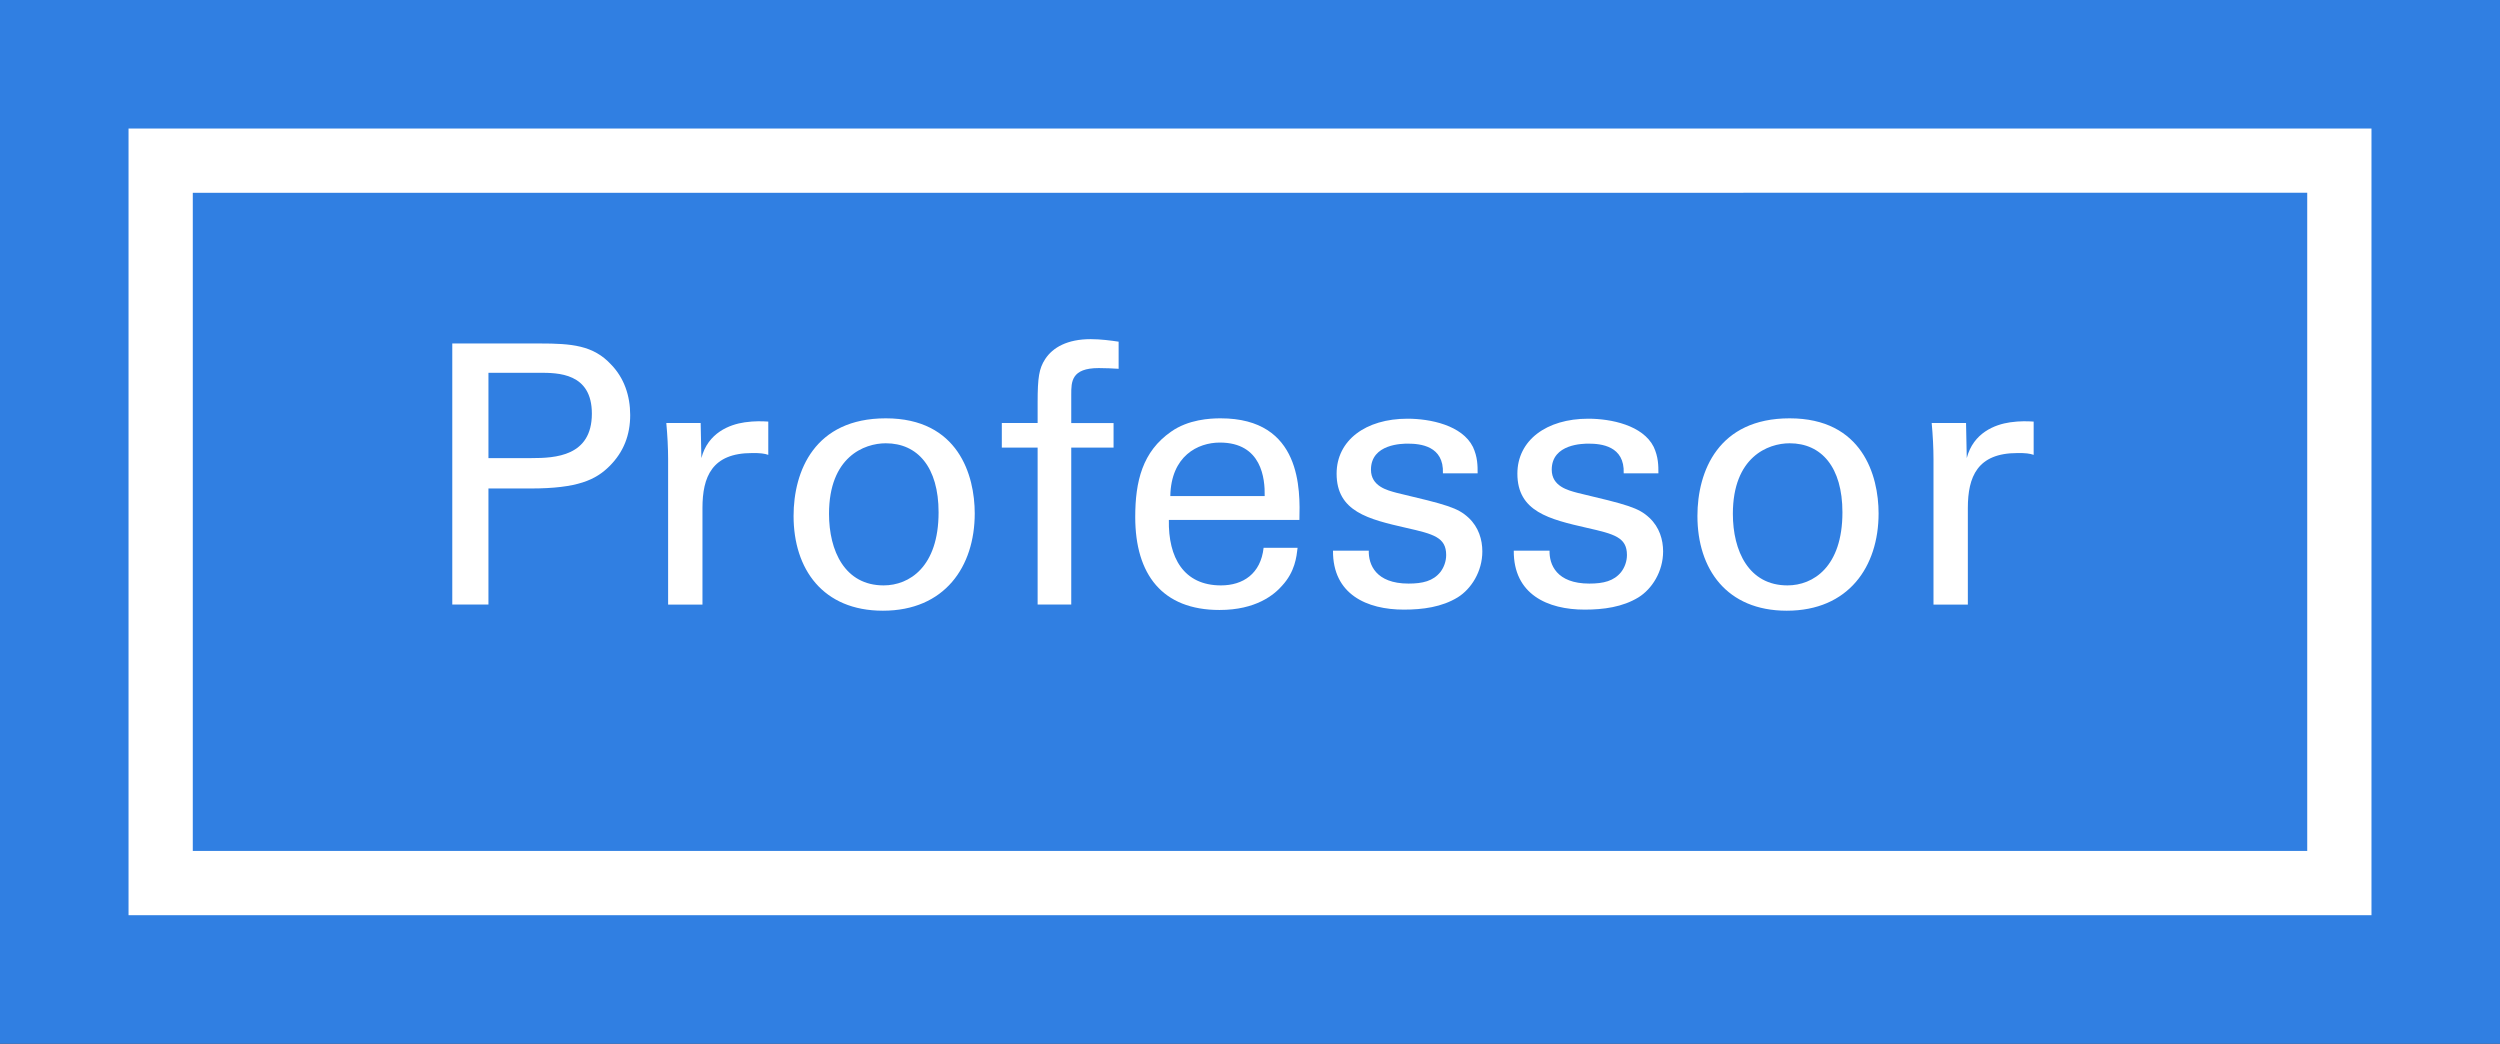 <?xml version="1.0" encoding="utf-8"?>
<!-- Generator: Adobe Illustrator 16.0.0, SVG Export Plug-In . SVG Version: 6.00 Build 0)  -->
<!DOCTYPE svg PUBLIC "-//W3C//DTD SVG 1.1//EN" "http://www.w3.org/Graphics/SVG/1.1/DTD/svg11.dtd">
<svg version="1.1" id="Layer_1" xmlns="http://www.w3.org/2000/svg" xmlns:xlink="http://www.w3.org/1999/xlink" x="0px" y="0px"
	 width="256.771px" height="107.202px" viewBox="0 0 256.771 107.202" enable-background="new 0 0 256.771 107.202"
	 xml:space="preserve">
<rect x="0" y="0" width="256.771" height="107.202" fill="#333333" stroke="none"/>
<g>
	<g>
		<rect x="84.168" y="30.076" fill="#307FE2" width="78.031" height="60.944"/>
	</g>
	<g>
		<path fill="#307FE2" d="M162.699,91.52H83.668V29.576h79.031V91.52z M84.668,90.52h77.031V30.576H84.668V90.52z"/>
	</g>
	<g>
		<rect x="47.844" y="22.895" fill="#307FE2" width="150.68" height="70.854"/>
	</g>
	<g>
		<path fill="#307FE2" d="M199.023,94.249H47.344V22.395h151.68V94.249z M48.344,93.249h149.68V23.395H48.344V93.249z"/>
	</g>
	<g>
		<path fill="#FFFFFF" d="M46.452,35.278h8.987c3.269,0,5.497,0.187,7.316,2.154c1.338,1.374,1.969,3.194,1.969,5.2
			c0,2.042-0.668,3.788-2.117,5.236c-1.411,1.411-3.268,2.303-8.096,2.303h-4.346v11.922h-3.714V35.278z M50.166,47.051h4.42
			c2.451,0,6.202-0.186,6.202-4.567c0-4.197-3.491-4.197-5.423-4.197h-5.199V47.051z"/>
		<path fill="#FFFFFF" d="M68.62,47.238c0-1.264-0.074-2.563-0.186-3.789h3.528l0.074,3.603c0.668-2.6,2.896-3.454,4.457-3.677
			c1.039-0.148,1.819-0.111,2.414-0.074v3.417c-0.187-0.074-0.409-0.111-0.669-0.148s-0.595-0.037-1.003-0.037
			c-4.122,0-5.088,2.451-5.088,5.646v9.916H68.62V47.238z"/>
		<path fill="#FFFFFF" d="M90.976,42.966c7.465,0,9.136,5.868,9.136,9.768c0,5.46-3.082,9.991-9.434,9.991
			c-6.165,0-9.173-4.271-9.173-9.731C81.505,48.388,83.658,42.966,90.976,42.966z M90.752,60.125c2.638,0,5.646-1.894,5.646-7.502
			c0-4.643-2.154-7.094-5.422-7.094c-2.229,0-5.831,1.411-5.831,7.242C85.145,56.596,86.778,60.125,90.752,60.125z"/>
		<path fill="#FFFFFF" d="M114.89,37.878c-0.595-0.037-1.338-0.074-2.043-0.074c-2.823,0-2.823,1.411-2.823,2.711v2.934h4.346v2.525
			h-4.346v16.119h-3.453V45.974h-3.678v-2.525h3.678v-2.116c0-2.563,0.148-3.491,0.779-4.457c0.78-1.188,2.266-2.043,4.68-2.043
			c1.003,0,2.117,0.148,2.86,0.26V37.878z"/>
		<path fill="#FFFFFF" d="M120.05,53.403c-0.075,3.862,1.522,6.722,5.348,6.722c2.266,0,4.085-1.188,4.383-3.862h3.491
			c-0.111,0.929-0.261,2.451-1.598,3.899c-0.816,0.929-2.674,2.488-6.425,2.488c-5.868,0-8.653-3.64-8.653-9.545
			c0-3.677,0.742-6.722,3.677-8.765c1.782-1.263,4.011-1.374,5.088-1.374c8.356,0,8.171,7.391,8.097,10.437H120.05z M129.892,50.952
			c0.037-1.783-0.297-5.497-4.605-5.497c-2.266,0-5.014,1.374-5.088,5.497H129.892z"/>
		<path fill="#FFFFFF" d="M140.583,56.559c-0.037,1.412,0.706,3.38,4.086,3.38c1.448,0,2.525-0.26,3.269-1.188
			c0.371-0.482,0.594-1.114,0.594-1.745c0-1.82-1.3-2.154-4.085-2.786c-3.9-0.891-7.168-1.671-7.168-5.57
			c0-3.417,2.971-5.646,7.279-5.646c2.34,0,5.608,0.668,6.722,2.896c0.483,1.04,0.483,1.932,0.483,2.712h-3.565
			c0.111-2.823-2.34-3.046-3.603-3.046c-0.521,0-3.788,0-3.788,2.674c0,1.709,1.671,2.117,2.637,2.377
			c5.162,1.226,6.276,1.523,7.391,2.562c1.04,0.966,1.411,2.266,1.411,3.454c0,2.08-1.151,3.863-2.525,4.717
			c-1.634,1.003-3.603,1.263-5.534,1.263c-3.788,0-7.316-1.56-7.279-6.054H140.583z"/>
		<path fill="#FFFFFF" d="M159.15,56.559c-0.037,1.412,0.706,3.38,4.086,3.38c1.448,0,2.525-0.26,3.269-1.188
			c0.371-0.482,0.594-1.114,0.594-1.745c0-1.82-1.3-2.154-4.085-2.786c-3.9-0.891-7.168-1.671-7.168-5.57
			c0-3.417,2.971-5.646,7.279-5.646c2.34,0,5.607,0.668,6.722,2.896c0.483,1.04,0.483,1.932,0.483,2.712h-3.565
			c0.111-2.823-2.34-3.046-3.603-3.046c-0.521,0-3.788,0-3.788,2.674c0,1.709,1.671,2.117,2.637,2.377
			c5.162,1.226,6.276,1.523,7.391,2.562c1.04,0.966,1.411,2.266,1.411,3.454c0,2.08-1.151,3.863-2.525,4.717
			c-1.634,1.003-3.603,1.263-5.534,1.263c-3.788,0-7.316-1.56-7.279-6.054H159.15z"/>
		<path fill="#FFFFFF" d="M183.809,42.966c7.465,0,9.136,5.868,9.136,9.768c0,5.46-3.082,9.991-9.434,9.991
			c-6.165,0-9.173-4.271-9.173-9.731C174.338,48.388,176.491,42.966,183.809,42.966z M183.585,60.125
			c2.638,0,5.646-1.894,5.646-7.502c0-4.643-2.154-7.094-5.422-7.094c-2.229,0-5.831,1.411-5.831,7.242
			C177.978,56.596,179.611,60.125,183.585,60.125z"/>
		<path fill="#FFFFFF" d="M198.585,47.238c0-1.264-0.074-2.563-0.186-3.789h3.528l0.074,3.603c0.668-2.6,2.896-3.454,4.457-3.677
			c1.039-0.148,1.819-0.111,2.414-0.074v3.417c-0.187-0.074-0.409-0.111-0.669-0.148s-0.595-0.037-1.003-0.037
			c-4.122,0-5.088,2.451-5.088,5.646v9.916h-3.528V47.238z"/>
	</g>
	<g>
		<path fill="#307FE2" d="M256.771,107.202H0V0h256.771V107.202z M19.801,87.402l217.17,0V19.8l-217.17,0V87.402z"/>
	</g>
	<g>
		<polygon fill="#307FE2" points="16.502,19.8 16.502,87.402 16.502,90.701 19.801,90.701 236.971,90.701 240.271,90.701 
			240.271,87.402 240.271,19.8 240.271,16.5 236.971,16.5 19.801,16.5 16.502,16.5 		"/>
	</g>
	<g>
		<path fill="#FFFFFF" d="M46.454,35.278h8.987c3.269,0,5.497,0.187,7.316,2.154c1.338,1.374,1.969,3.194,1.969,5.2
			c0,2.042-0.668,3.788-2.117,5.236c-1.411,1.411-3.268,2.303-8.096,2.303h-4.346v11.922h-3.714V35.278z M50.168,47.051h4.42
			c2.451,0,6.202-0.186,6.202-4.567c0-4.197-3.491-4.197-5.423-4.197h-5.199V47.051z"/>
		<path fill="#FFFFFF" d="M68.622,47.238c0-1.264-0.074-2.563-0.186-3.789h3.528l0.074,3.603c0.668-2.6,2.896-3.454,4.457-3.677
			c1.039-0.148,1.819-0.111,2.414-0.074v3.417c-0.187-0.074-0.409-0.111-0.669-0.148s-0.595-0.037-1.003-0.037
			c-4.122,0-5.088,2.451-5.088,5.646v9.916h-3.528V47.238z"/>
		<path fill="#FFFFFF" d="M90.978,42.966c7.465,0,9.136,5.868,9.136,9.768c0,5.46-3.082,9.991-9.434,9.991
			c-6.165,0-9.173-4.271-9.173-9.731C81.507,48.388,83.66,42.966,90.978,42.966z M90.754,60.125c2.638,0,5.646-1.894,5.646-7.502
			c0-4.643-2.154-7.094-5.422-7.094c-2.229,0-5.831,1.411-5.831,7.242C85.146,56.596,86.78,60.125,90.754,60.125z"/>
		<path fill="#FFFFFF" d="M114.892,37.878c-0.595-0.037-1.338-0.074-2.043-0.074c-2.823,0-2.823,1.411-2.823,2.711v2.934h4.346
			v2.525h-4.346v16.119h-3.453V45.974h-3.678v-2.525h3.678v-2.116c0-2.563,0.148-3.491,0.779-4.457
			c0.78-1.188,2.266-2.043,4.68-2.043c1.003,0,2.117,0.148,2.86,0.26V37.878z"/>
		<path fill="#FFFFFF" d="M120.052,53.403c-0.075,3.862,1.522,6.722,5.348,6.722c2.266,0,4.085-1.188,4.383-3.862h3.491
			c-0.111,0.929-0.261,2.451-1.598,3.899c-0.816,0.929-2.674,2.488-6.425,2.488c-5.868,0-8.653-3.64-8.653-9.545
			c0-3.677,0.742-6.722,3.677-8.765c1.782-1.263,4.011-1.374,5.088-1.374c8.356,0,8.171,7.391,8.097,10.437H120.052z
			 M129.894,50.952c0.037-1.783-0.297-5.497-4.605-5.497c-2.266,0-5.014,1.374-5.088,5.497H129.894z"/>
		<path fill="#FFFFFF" d="M140.585,56.559c-0.037,1.412,0.706,3.38,4.086,3.38c1.448,0,2.525-0.26,3.269-1.188
			c0.371-0.482,0.594-1.114,0.594-1.745c0-1.82-1.3-2.154-4.085-2.786c-3.9-0.891-7.168-1.671-7.168-5.57
			c0-3.417,2.971-5.646,7.279-5.646c2.34,0,5.608,0.668,6.722,2.896c0.483,1.04,0.483,1.932,0.483,2.712h-3.565
			c0.111-2.823-2.34-3.046-3.603-3.046c-0.521,0-3.788,0-3.788,2.674c0,1.709,1.671,2.117,2.637,2.377
			c5.162,1.226,6.276,1.523,7.391,2.562c1.04,0.966,1.411,2.266,1.411,3.454c0,2.08-1.151,3.863-2.525,4.717
			c-1.634,1.003-3.603,1.263-5.534,1.263c-3.788,0-7.316-1.56-7.279-6.054H140.585z"/>
		<path fill="#FFFFFF" d="M159.152,56.559c-0.037,1.412,0.706,3.38,4.086,3.38c1.448,0,2.525-0.26,3.269-1.188
			c0.371-0.482,0.594-1.114,0.594-1.745c0-1.82-1.3-2.154-4.085-2.786c-3.9-0.891-7.168-1.671-7.168-5.57
			c0-3.417,2.971-5.646,7.279-5.646c2.34,0,5.607,0.668,6.722,2.896c0.483,1.04,0.483,1.932,0.483,2.712h-3.565
			c0.111-2.823-2.34-3.046-3.603-3.046c-0.521,0-3.788,0-3.788,2.674c0,1.709,1.671,2.117,2.637,2.377
			c5.162,1.226,6.276,1.523,7.391,2.562c1.04,0.966,1.411,2.266,1.411,3.454c0,2.08-1.151,3.863-2.525,4.717
			c-1.634,1.003-3.603,1.263-5.534,1.263c-3.788,0-7.316-1.56-7.279-6.054H159.152z"/>
		<path fill="#FFFFFF" d="M183.811,42.966c7.465,0,9.136,5.868,9.136,9.768c0,5.46-3.082,9.991-9.434,9.991
			c-6.165,0-9.173-4.271-9.173-9.731C174.34,48.388,176.493,42.966,183.811,42.966z M183.587,60.125
			c2.638,0,5.646-1.894,5.646-7.502c0-4.643-2.154-7.094-5.422-7.094c-2.229,0-5.831,1.411-5.831,7.242
			C177.979,56.596,179.613,60.125,183.587,60.125z"/>
		<path fill="#FFFFFF" d="M198.587,47.238c0-1.264-0.074-2.563-0.186-3.789h3.528l0.074,3.603c0.668-2.6,2.896-3.454,4.457-3.677
			c1.039-0.148,1.819-0.111,2.414-0.074v3.417c-0.187-0.074-0.409-0.111-0.669-0.148s-0.595-0.037-1.003-0.037
			c-4.122,0-5.088,2.451-5.088,5.646v9.916h-3.528V47.238z"/>
	</g>
	<g>
		<path fill="#FFFFFF" d="M243.571,94H13.202V13.2h230.369V94z M19.801,87.401h217.171l-0.001-67.602H19.801l0.001,0.001
			L19.801,87.401L19.801,87.401z"/>
	</g>
</g>
</svg>
